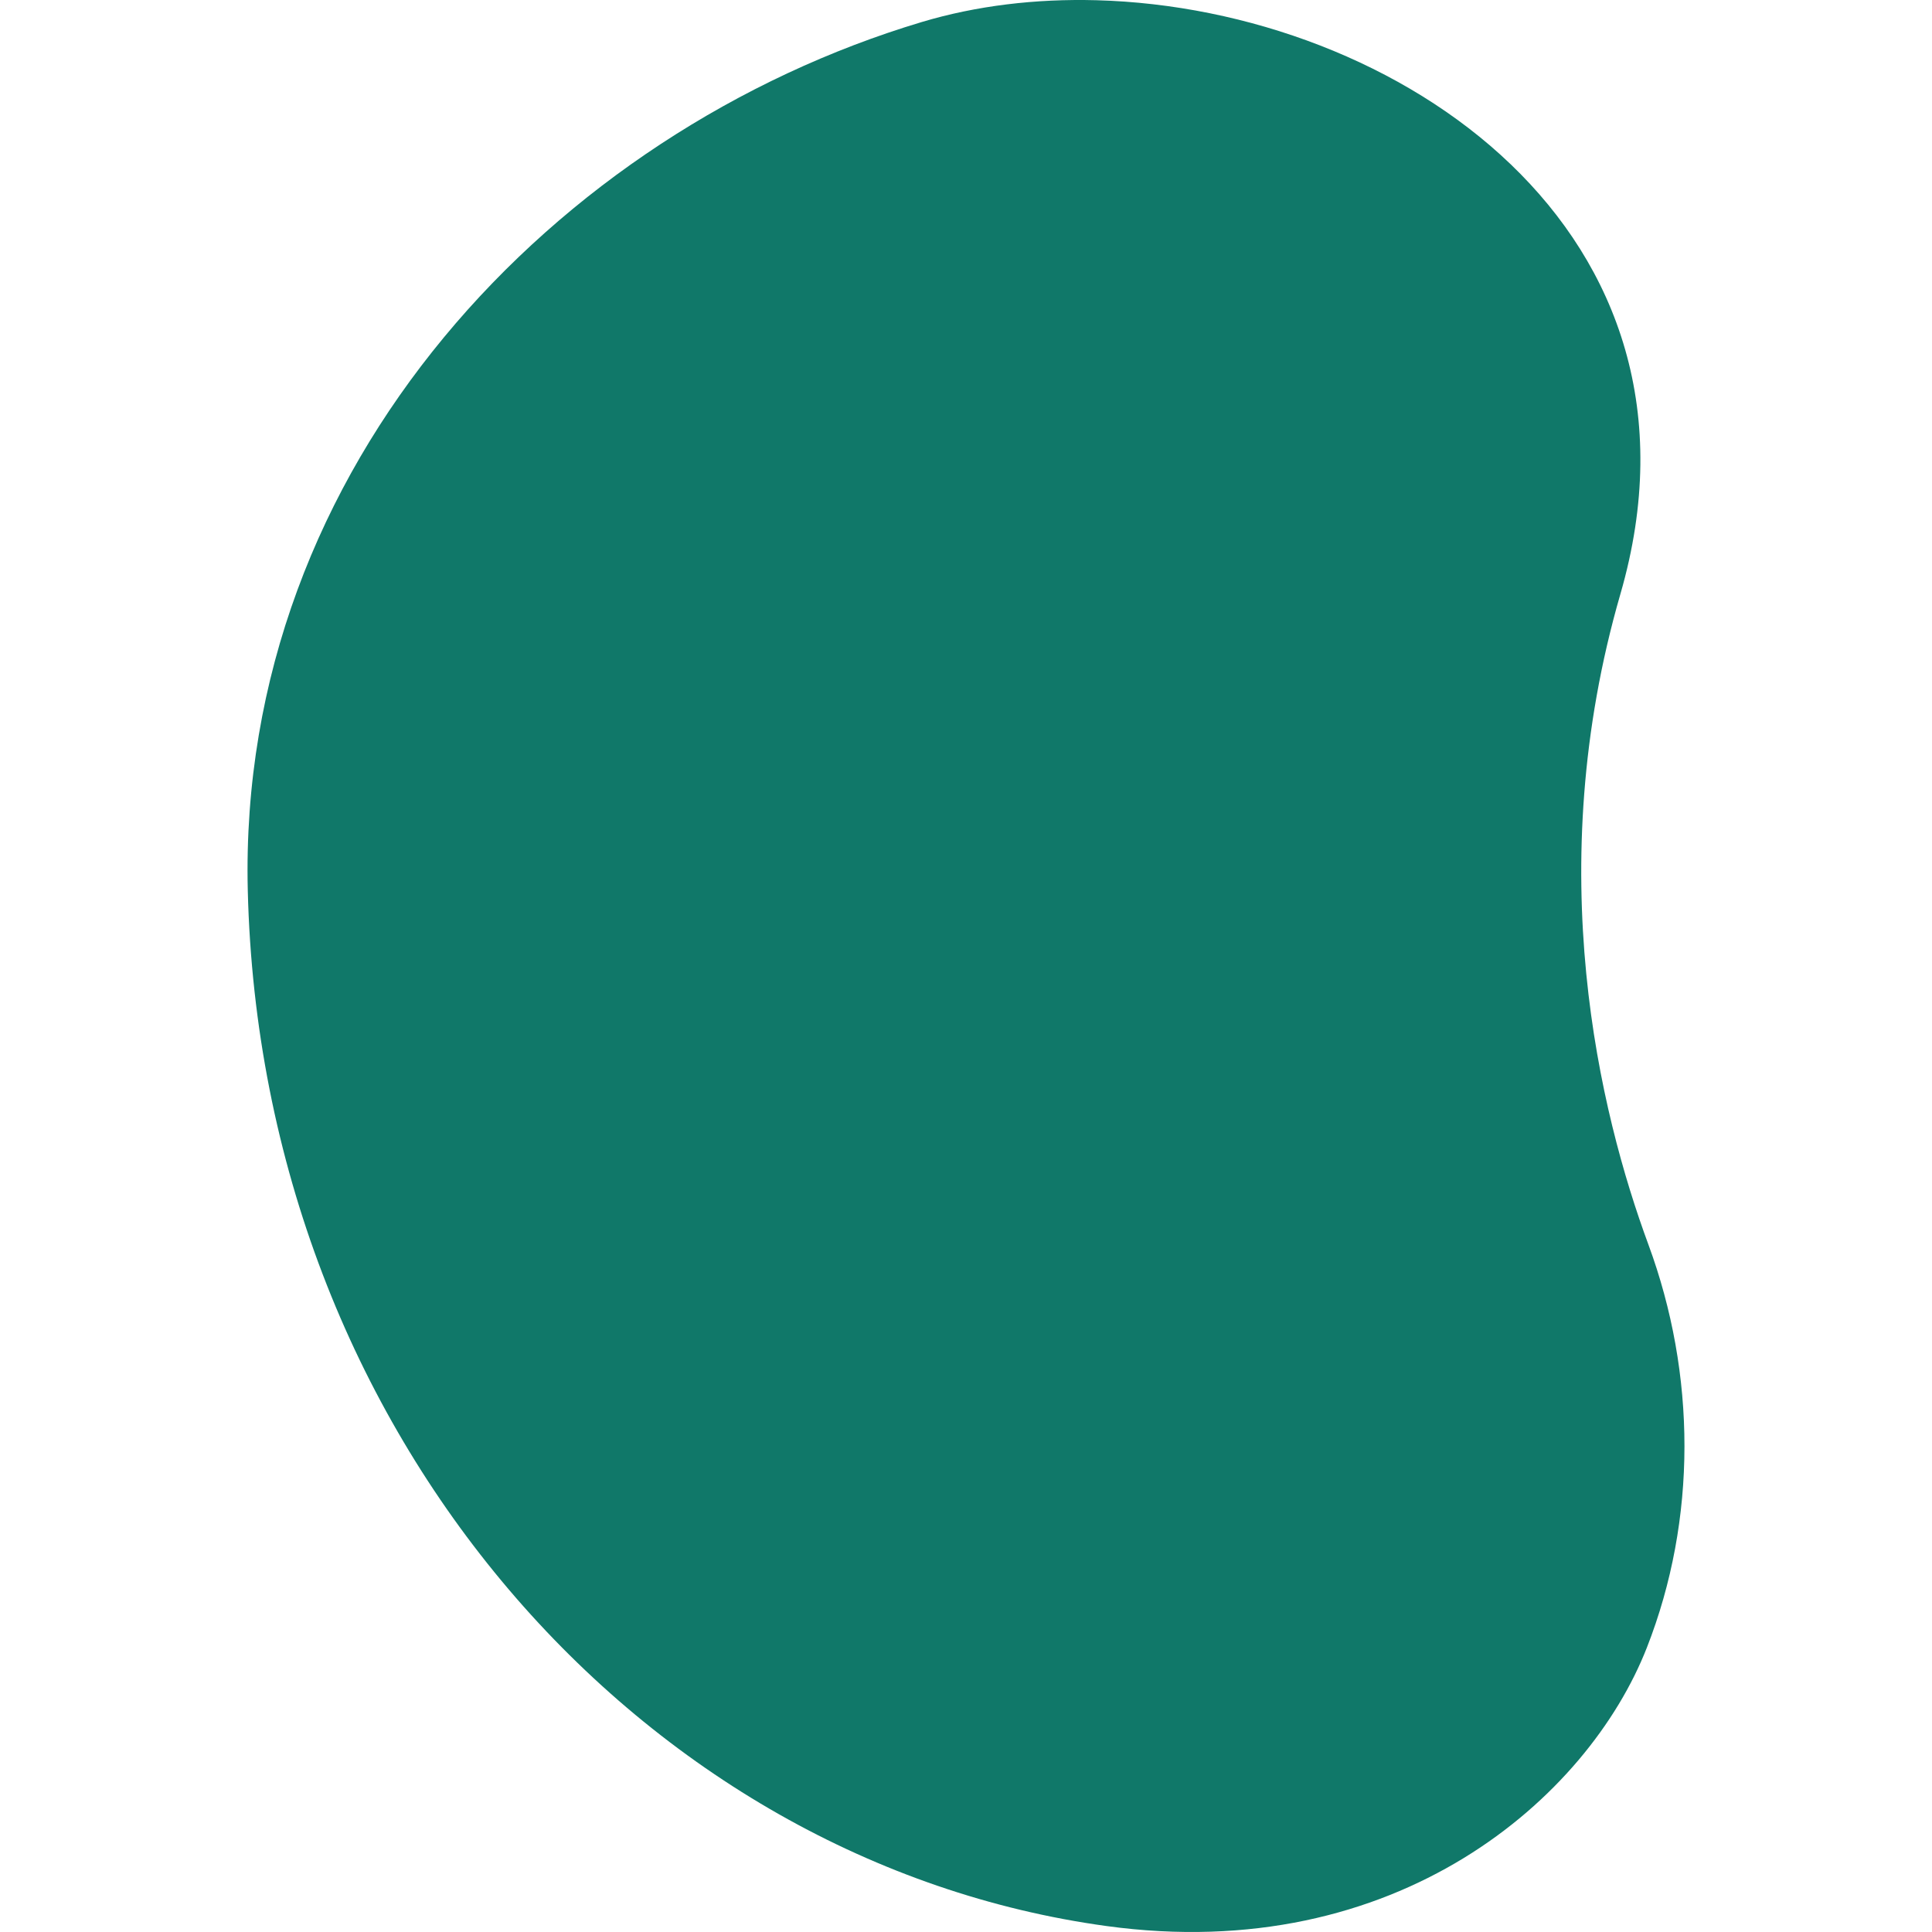 <svg xmlns="http://www.w3.org/2000/svg" preserveAspectRatio="xMidYMid meet" data-bbox="40.501 20 119 160" viewBox="40.501 20 119 160" height="200" width="200" data-type="shape" role="presentation" aria-hidden="true" aria-label="">
    <g>
        <path d="M154.195 69.197c-6.615 22.845-1.702 42.971 2.319 53.87 3.96 10.734 4.046 22.731-.124 33.375-4.88 12.458-20.687 26.365-44.752 23.065-38.286-5.25-70.015-40.489-71.117-85.768-.86-35.333 25.59-62.853 55.806-71.912 4.532-1.359 9.462-1.944 14.482-1.808 24.939.676 52.075 19.167 43.386 49.178z" clip-rule="evenodd" fill-rule="evenodd" fill="#107869"/>
    </g>
</svg>